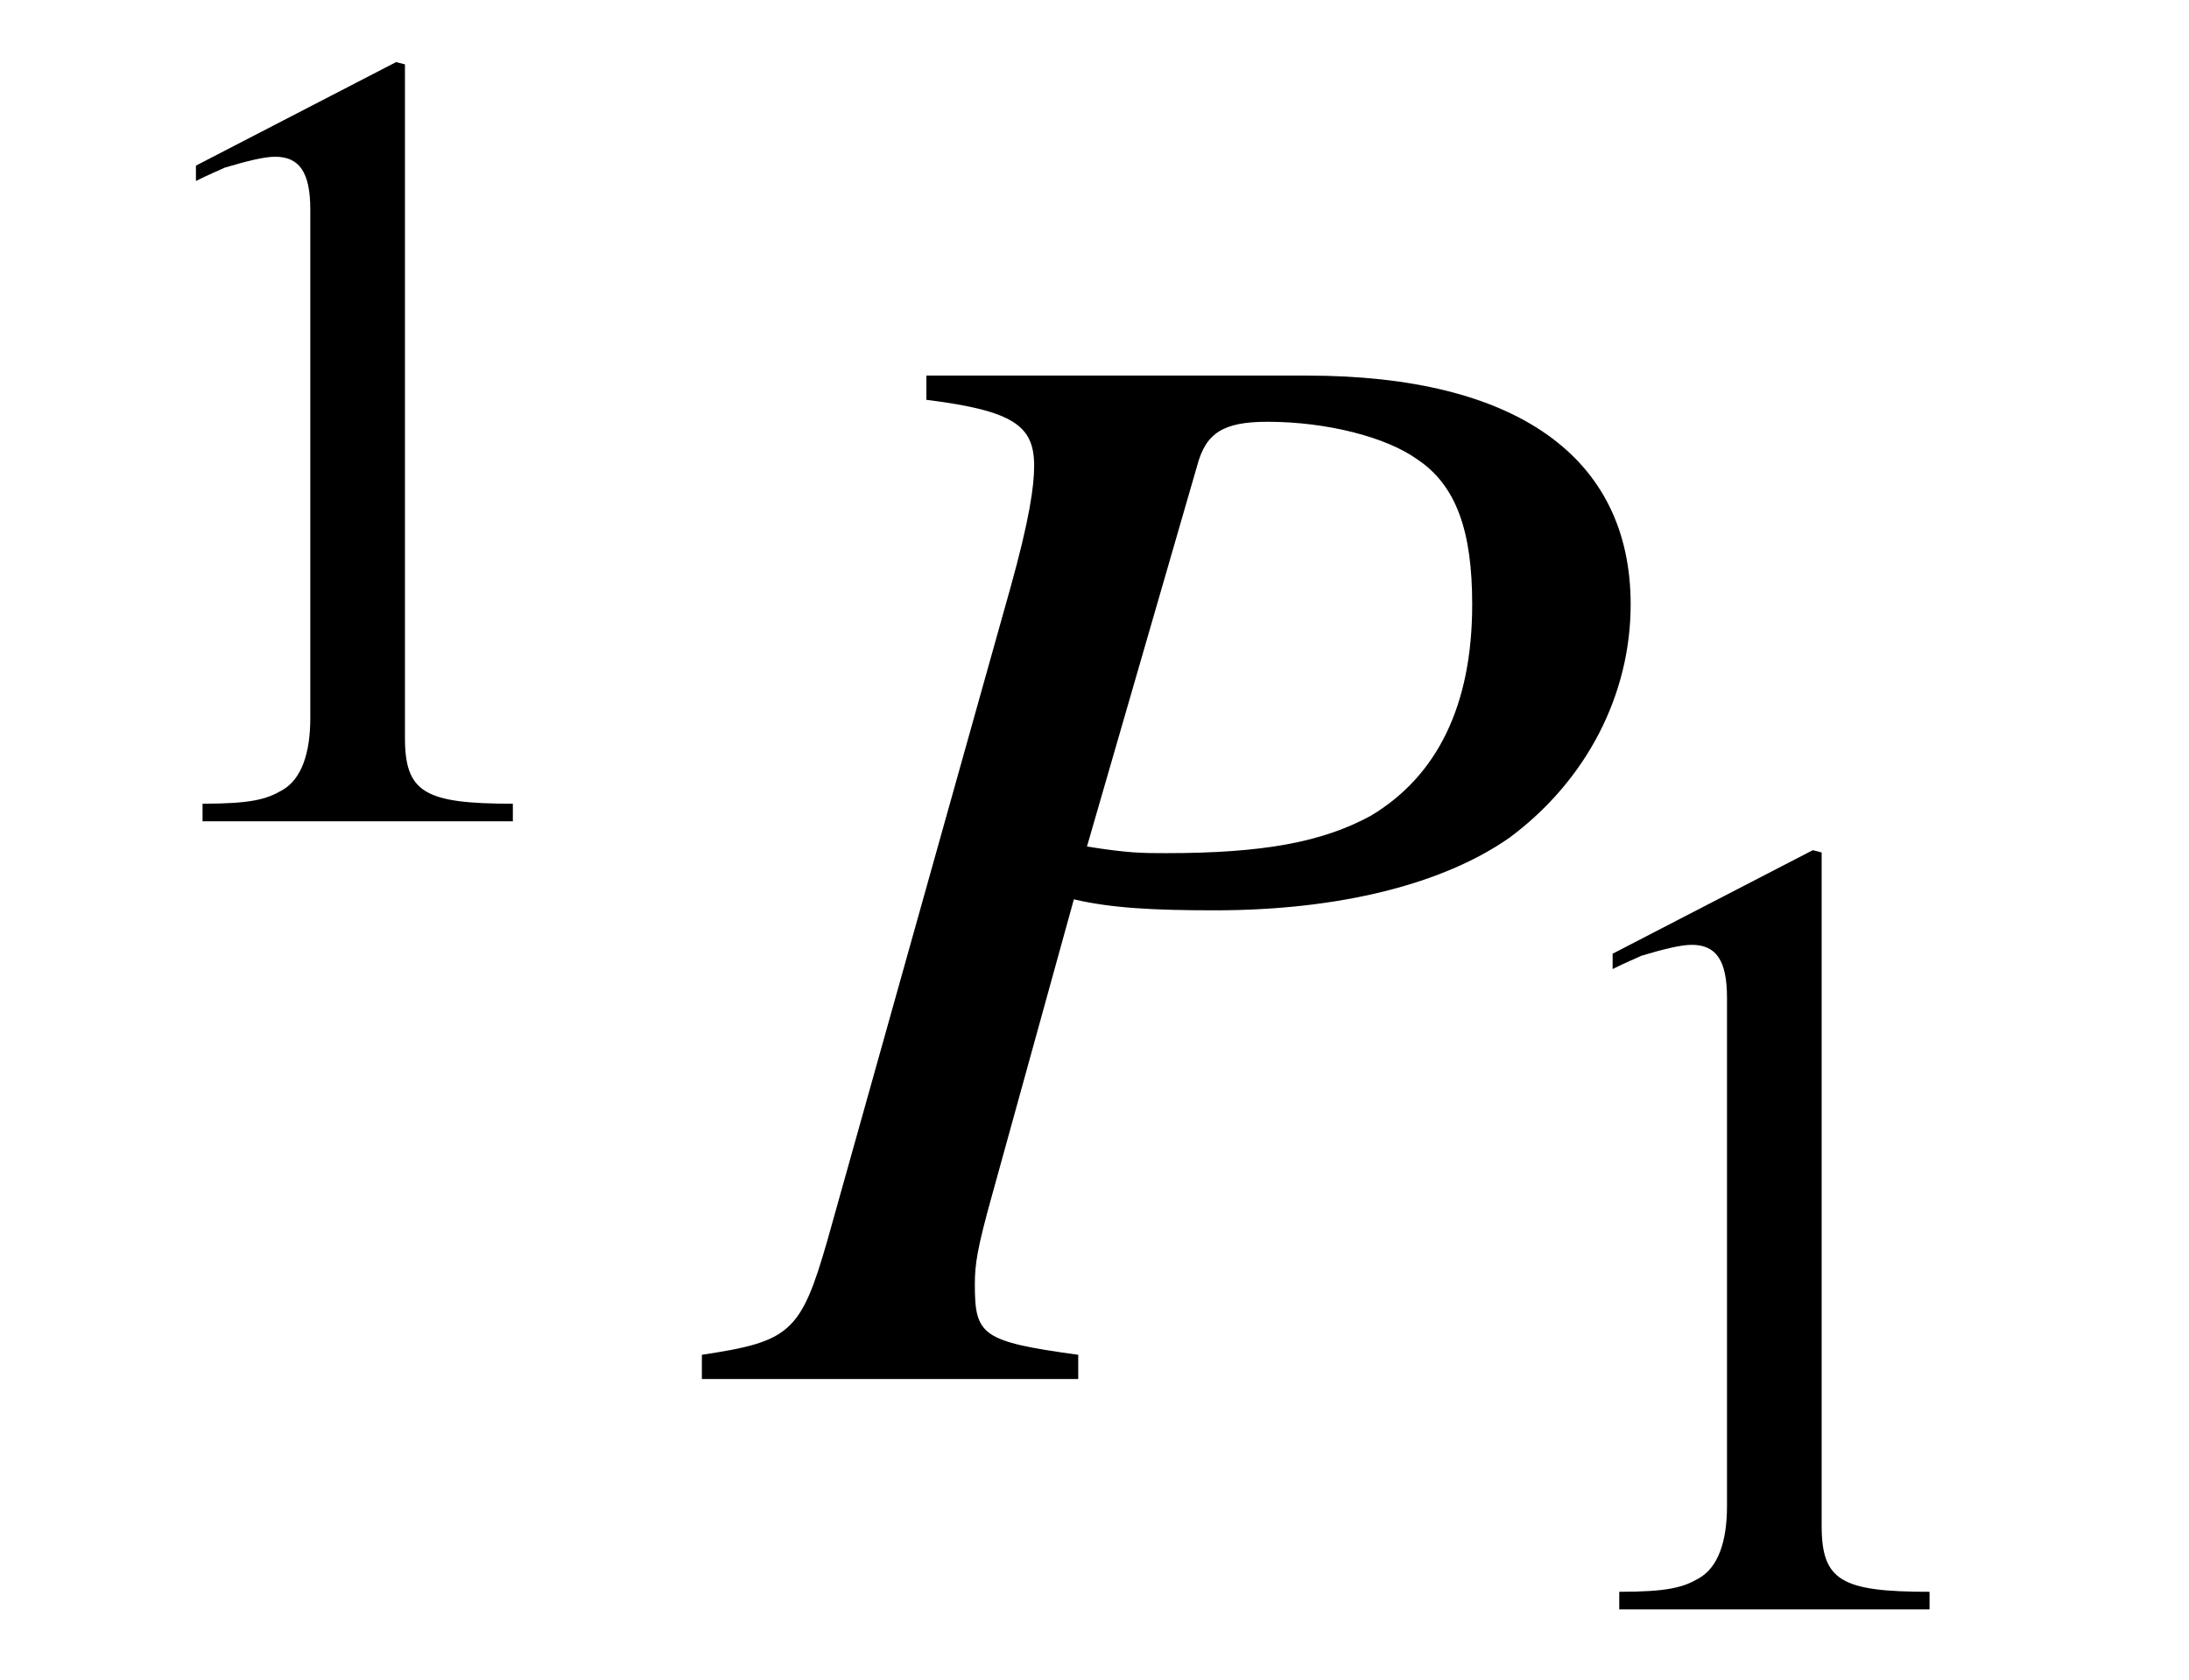 <?xml version="1.0" encoding="UTF-8"?>
<svg xmlns="http://www.w3.org/2000/svg" xmlns:xlink="http://www.w3.org/1999/xlink" viewBox="0 0 15.541 11.928" version="1.2">
<defs>
<g>
<symbol overflow="visible" id="glyph0-0">
<path style="stroke:none;" d=""/>
</symbol>
<symbol overflow="visible" id="glyph0-1">
<path style="stroke:none;" d="M 2.312 -5.391 L 0.891 -4.656 L 0.891 -4.547 C 0.984 -4.594 1.062 -4.625 1.094 -4.641 C 1.25 -4.688 1.375 -4.719 1.453 -4.719 C 1.625 -4.719 1.703 -4.609 1.703 -4.344 L 1.703 -0.734 C 1.703 -0.484 1.641 -0.297 1.5 -0.219 C 1.391 -0.156 1.281 -0.125 0.938 -0.125 L 0.938 0 L 3.141 0 L 3.141 -0.125 C 2.516 -0.125 2.375 -0.203 2.375 -0.594 L 2.375 -5.375 Z M 2.312 -5.391 "/>
</symbol>
<symbol overflow="visible" id="glyph1-0">
<path style="stroke:none;" d=""/>
</symbol>
<symbol overflow="visible" id="glyph1-1">
<path style="stroke:none;" d="M 1.594 -6.953 C 2.219 -6.875 2.359 -6.766 2.359 -6.484 C 2.359 -6.344 2.328 -6.109 2.188 -5.609 L 0.891 -0.984 C 0.703 -0.328 0.625 -0.266 0 -0.172 L 0 0 L 2.672 0 L 2.672 -0.172 C 1.984 -0.266 1.938 -0.312 1.938 -0.672 C 1.938 -0.812 1.953 -0.922 2.062 -1.312 L 2.641 -3.406 C 2.906 -3.344 3.203 -3.328 3.641 -3.328 C 4.531 -3.328 5.266 -3.516 5.734 -3.844 C 6.281 -4.25 6.594 -4.859 6.594 -5.5 C 6.594 -6.547 5.781 -7.125 4.297 -7.125 L 1.594 -7.125 Z M 3.516 -6.484 C 3.578 -6.719 3.703 -6.797 4.016 -6.797 C 4.438 -6.797 4.859 -6.688 5.078 -6.531 C 5.359 -6.344 5.469 -6.016 5.469 -5.5 C 5.469 -4.781 5.219 -4.281 4.75 -4 C 4.406 -3.812 3.984 -3.734 3.297 -3.734 C 3.125 -3.734 3.031 -3.734 2.734 -3.781 Z M 3.516 -6.484 "/>
</symbol>
</g>
<clipPath id="clip1">
  <path d="M 11 6 L 14 6 L 14 11.93 L 11 11.93 Z M 11 6 "/>
</clipPath>
</defs>
<g id="surface1">
<g style="fill:rgb(0%,0%,0%);fill-opacity:1;">
  <use xlink:href="#glyph0-1" x="0.5" y="5.832"/>
</g>
<g style="fill:rgb(0%,0%,0%);fill-opacity:1;">
  <use xlink:href="#glyph1-1" x="4.983" y="9.792"/>
</g>
<g clip-path="url(#clip1)" clip-rule="nonzero">
<g style="fill:rgb(0%,0%,0%);fill-opacity:1;">
  <use xlink:href="#glyph0-1" x="10.558" y="11.428"/>
</g>
</g>
</g>
</svg>
